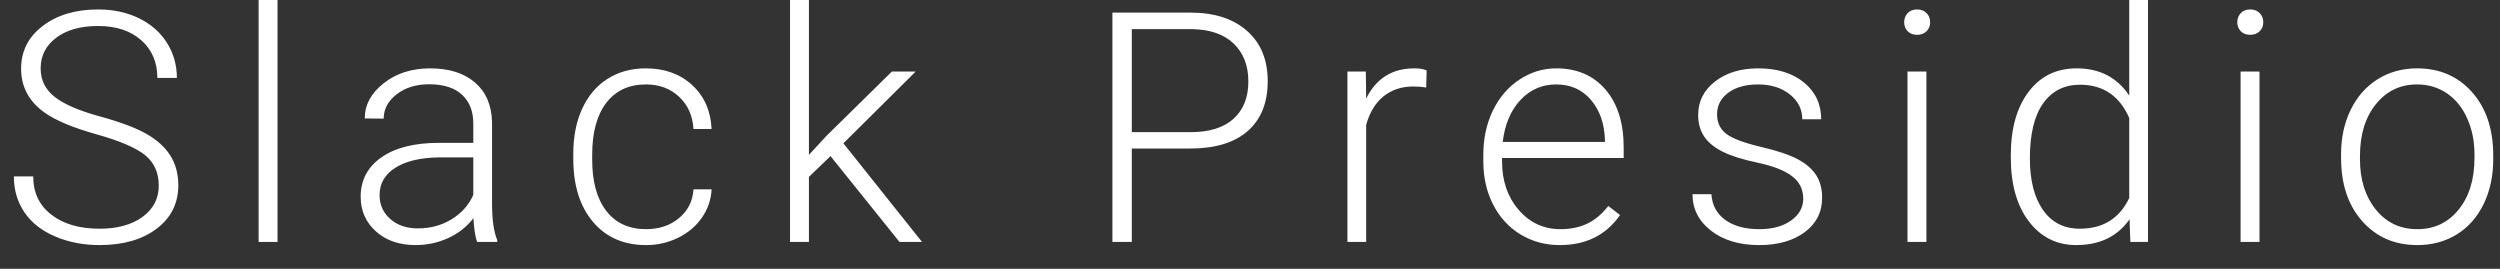<?xml version="1.0" encoding="UTF-8"?>
<svg width="93px" height="10px" viewBox="0 0 93 10" version="1.1" xmlns="http://www.w3.org/2000/svg" xmlns:xlink="http://www.w3.org/1999/xlink">
    <rect x="0" y="0" width="93" height="10" fill="#333333" stroke="none"/>
    <!-- Generator: Sketch 41.2 (35397) - http://www.bohemiancoding.com/sketch -->
    <title>Slack Presidio</title>
    <desc>Created with Sketch.</desc>
    <defs></defs>
    <g id="Page-1" stroke="none" stroke-width="1" fill="none" fill-rule="evenodd">
        <g id="index-1-rast" transform="translate(-190, -615)" fill="#FFFFFF">
            <path d="M195.906,621.902 C195.906,621.43 195.74,621.056 195.408,620.78 C195.076,620.505 194.469,620.243 193.586,619.995 C192.703,619.747 192.059,619.477 191.652,619.184 C191.074,618.77 190.785,618.227 190.785,617.555 C190.785,616.902 191.054,616.372 191.591,615.964 C192.128,615.556 192.814,615.352 193.65,615.352 C194.217,615.352 194.724,615.461 195.171,615.68 C195.618,615.898 195.965,616.203 196.211,616.594 C196.457,616.984 196.58,617.42 196.58,617.9 L195.854,617.9 C195.854,617.318 195.654,616.851 195.256,616.497 C194.857,616.144 194.322,615.967 193.65,615.967 C192.998,615.967 192.479,616.112 192.092,616.403 C191.705,616.694 191.512,617.074 191.512,617.543 C191.512,617.977 191.686,618.33 192.033,618.604 C192.381,618.877 192.937,619.118 193.703,619.327 C194.469,619.536 195.049,619.753 195.443,619.978 C195.838,620.202 196.135,620.471 196.334,620.783 C196.533,621.096 196.633,621.465 196.633,621.891 C196.633,622.563 196.364,623.102 195.827,623.508 C195.29,623.914 194.582,624.117 193.703,624.117 C193.102,624.117 192.55,624.01 192.048,623.795 C191.546,623.58 191.165,623.279 190.905,622.893 C190.646,622.506 190.516,622.063 190.516,621.562 L191.236,621.562 C191.236,622.164 191.461,622.639 191.91,622.986 C192.359,623.334 192.957,623.508 193.703,623.508 C194.367,623.508 194.9,623.361 195.303,623.068 C195.705,622.775 195.906,622.387 195.906,621.902 Z M200.324,624 L199.621,624 L199.621,615 L200.324,615 L200.324,624 Z M207.747,624 C207.677,623.801 207.632,623.506 207.612,623.115 C207.366,623.436 207.053,623.683 206.672,623.856 C206.291,624.03 205.888,624.117 205.462,624.117 C204.853,624.117 204.359,623.947 203.983,623.607 C203.606,623.268 203.417,622.838 203.417,622.318 C203.417,621.701 203.674,621.213 204.188,620.854 C204.701,620.494 205.417,620.314 206.335,620.314 L207.607,620.314 L207.607,619.594 C207.607,619.141 207.467,618.784 207.188,618.524 C206.908,618.265 206.501,618.135 205.966,618.135 C205.478,618.135 205.073,618.26 204.753,618.51 C204.433,618.76 204.273,619.061 204.273,619.412 L203.569,619.406 C203.569,618.902 203.804,618.466 204.273,618.097 C204.741,617.728 205.317,617.543 206.001,617.543 C206.708,617.543 207.266,617.72 207.674,618.073 C208.082,618.427 208.292,618.92 208.304,619.553 L208.304,622.553 C208.304,623.166 208.368,623.625 208.497,623.93 L208.497,624 L207.747,624 Z M205.544,623.496 C206.013,623.496 206.432,623.383 206.801,623.156 C207.17,622.93 207.439,622.627 207.607,622.248 L207.607,620.854 L206.353,620.854 C205.653,620.861 205.107,620.989 204.712,621.237 C204.317,621.485 204.12,621.826 204.12,622.26 C204.12,622.615 204.252,622.91 204.516,623.145 C204.779,623.379 205.122,623.496 205.544,623.496 Z M214.034,623.525 C214.522,623.525 214.931,623.388 215.261,623.112 C215.591,622.837 215.77,622.48 215.798,622.043 L216.471,622.043 C216.452,622.43 216.331,622.782 216.108,623.101 C215.885,623.419 215.59,623.668 215.22,623.848 C214.851,624.027 214.456,624.117 214.034,624.117 C213.202,624.117 212.543,623.828 212.056,623.25 C211.57,622.672 211.327,621.895 211.327,620.918 L211.327,620.707 C211.327,620.082 211.436,619.529 211.655,619.049 C211.874,618.568 212.187,618.197 212.595,617.936 C213.004,617.674 213.481,617.543 214.028,617.543 C214.723,617.543 215.297,617.75 215.748,618.164 C216.199,618.578 216.44,619.123 216.471,619.799 L215.798,619.799 C215.766,619.303 215.588,618.902 215.261,618.598 C214.935,618.293 214.524,618.141 214.028,618.141 C213.395,618.141 212.904,618.369 212.554,618.826 C212.205,619.283 212.03,619.924 212.03,620.748 L212.03,620.953 C212.03,621.762 212.205,622.393 212.554,622.846 C212.904,623.299 213.397,623.525 214.034,623.525 Z M220.895,620.807 L220.092,621.58 L220.092,624 L219.389,624 L219.389,615 L220.092,615 L220.092,620.76 L220.754,620.045 L223.18,617.66 L224.065,617.66 L221.375,620.332 L224.299,624 L223.461,624 L220.895,620.807 Z M232.103,620.525 L232.103,624 L231.382,624 L231.382,615.469 L234.288,615.469 C235.175,615.469 235.875,615.695 236.389,616.148 C236.903,616.602 237.159,617.225 237.159,618.018 C237.159,618.818 236.912,619.437 236.418,619.872 C235.924,620.308 235.208,620.525 234.271,620.525 L232.103,620.525 Z M232.103,619.916 L234.288,619.916 C234.988,619.916 235.521,619.75 235.888,619.418 C236.255,619.086 236.439,618.623 236.439,618.029 C236.439,617.439 236.256,616.97 235.891,616.62 C235.526,616.271 235.007,616.092 234.335,616.084 L232.103,616.084 L232.103,619.916 Z M243.054,618.258 C242.905,618.23 242.747,618.217 242.579,618.217 C242.141,618.217 241.771,618.339 241.469,618.583 C241.166,618.827 240.95,619.182 240.821,619.646 L240.821,624 L240.124,624 L240.124,617.66 L240.809,617.66 L240.821,618.668 C241.192,617.918 241.788,617.543 242.608,617.543 C242.804,617.543 242.958,617.568 243.071,617.619 L243.054,618.258 Z M248.022,624.117 C247.483,624.117 246.996,623.984 246.56,623.719 C246.124,623.453 245.786,623.083 245.543,622.608 C245.301,622.134 245.18,621.602 245.18,621.012 L245.18,620.76 C245.18,620.15 245.298,619.602 245.535,619.113 C245.771,618.625 246.1,618.241 246.522,617.962 C246.944,617.683 247.401,617.543 247.893,617.543 C248.663,617.543 249.273,617.806 249.724,618.331 C250.175,618.856 250.401,619.574 250.401,620.484 L250.401,620.877 L245.877,620.877 L245.877,621.012 C245.877,621.73 246.083,622.329 246.496,622.808 C246.908,623.286 247.426,623.525 248.051,623.525 C248.426,623.525 248.757,623.457 249.044,623.32 C249.331,623.184 249.592,622.965 249.827,622.664 L250.266,622.998 C249.75,623.744 249.002,624.117 248.022,624.117 Z M247.893,618.141 C247.366,618.141 246.921,618.334 246.56,618.721 C246.199,619.107 245.979,619.627 245.901,620.279 L249.704,620.279 L249.704,620.203 C249.684,619.594 249.51,619.098 249.182,618.715 C248.854,618.332 248.424,618.141 247.893,618.141 Z M257.08,622.389 C257.08,622.041 256.94,621.762 256.661,621.551 C256.382,621.34 255.961,621.175 255.398,621.056 C254.836,620.937 254.399,620.8 254.089,620.646 C253.778,620.491 253.548,620.303 253.397,620.08 C253.247,619.857 253.172,619.588 253.172,619.271 C253.172,618.771 253.381,618.358 253.799,618.032 C254.217,617.706 254.752,617.543 255.404,617.543 C256.111,617.543 256.679,617.718 257.106,618.067 C257.534,618.417 257.748,618.873 257.748,619.436 L257.045,619.436 C257.045,619.064 256.89,618.756 256.579,618.51 C256.269,618.264 255.877,618.141 255.404,618.141 C254.943,618.141 254.573,618.243 254.294,618.448 C254.015,618.653 253.875,618.92 253.875,619.248 C253.875,619.564 253.991,619.81 254.224,619.983 C254.456,620.157 254.88,620.316 255.495,620.461 C256.11,620.605 256.571,620.76 256.878,620.924 C257.185,621.088 257.412,621.285 257.561,621.516 C257.709,621.746 257.783,622.025 257.783,622.354 C257.783,622.889 257.567,623.316 257.136,623.637 C256.704,623.957 256.141,624.117 255.445,624.117 C254.707,624.117 254.108,623.938 253.649,623.581 C253.19,623.224 252.961,622.771 252.961,622.225 L253.664,622.225 C253.691,622.635 253.864,622.954 254.183,623.183 C254.501,623.411 254.922,623.525 255.445,623.525 C255.934,623.525 256.328,623.418 256.629,623.203 C256.93,622.988 257.08,622.717 257.08,622.389 Z M261.662,624 L260.959,624 L260.959,617.66 L261.662,617.66 L261.662,624 Z M260.835,615.826 C260.835,615.693 260.878,615.581 260.964,615.489 C261.05,615.397 261.168,615.352 261.316,615.352 C261.464,615.352 261.583,615.397 261.67,615.489 C261.758,615.581 261.802,615.693 261.802,615.826 C261.802,615.959 261.758,616.07 261.67,616.16 C261.583,616.25 261.464,616.295 261.316,616.295 C261.168,616.295 261.05,616.25 260.964,616.16 C260.878,616.07 260.835,615.959 260.835,615.826 Z M264.802,620.771 C264.802,619.787 265.022,619.003 265.461,618.419 C265.9,617.835 266.497,617.543 267.251,617.543 C268.107,617.543 268.759,617.881 269.208,618.557 L269.208,615 L269.905,615 L269.905,624 L269.249,624 L269.22,623.156 C268.771,623.797 268.11,624.117 267.239,624.117 C266.509,624.117 265.92,623.823 265.473,623.235 C265.025,622.647 264.802,621.854 264.802,620.854 L264.802,620.771 Z M265.511,620.895 C265.511,621.703 265.673,622.341 265.997,622.808 C266.321,623.274 266.778,623.508 267.368,623.508 C268.232,623.508 268.845,623.127 269.208,622.365 L269.208,619.389 C268.845,618.564 268.235,618.152 267.38,618.152 C266.79,618.152 266.331,618.384 266.003,618.847 C265.675,619.31 265.511,619.992 265.511,620.895 Z M274.053,624 L273.35,624 L273.35,617.66 L274.053,617.66 L274.053,624 Z M273.227,615.826 C273.227,615.693 273.27,615.581 273.356,615.489 C273.442,615.397 273.559,615.352 273.708,615.352 C273.856,615.352 273.974,615.397 274.062,615.489 C274.15,615.581 274.194,615.693 274.194,615.826 C274.194,615.959 274.15,616.07 274.062,616.16 C273.974,616.25 273.856,616.295 273.708,616.295 C273.559,616.295 273.442,616.25 273.356,616.16 C273.27,616.07 273.227,615.959 273.227,615.826 Z M277.088,620.736 C277.088,620.127 277.206,619.578 277.443,619.09 C277.679,618.602 278.013,618.222 278.445,617.95 C278.876,617.679 279.365,617.543 279.912,617.543 C280.756,617.543 281.44,617.839 281.963,618.431 C282.487,619.022 282.748,619.807 282.748,620.783 L282.748,620.93 C282.748,621.543 282.63,622.095 282.394,622.585 C282.157,623.075 281.824,623.453 281.395,623.719 C280.965,623.984 280.475,624.117 279.924,624.117 C279.084,624.117 278.402,623.821 277.876,623.229 C277.351,622.638 277.088,621.854 277.088,620.877 L277.088,620.736 Z M277.791,620.93 C277.791,621.688 277.988,622.31 278.38,622.796 C278.773,623.282 279.287,623.525 279.924,623.525 C280.557,623.525 281.07,623.282 281.462,622.796 C281.855,622.31 282.051,621.668 282.051,620.871 L282.051,620.736 C282.051,620.252 281.961,619.809 281.781,619.406 C281.602,619.004 281.35,618.692 281.026,618.472 C280.701,618.251 280.33,618.141 279.912,618.141 C279.287,618.141 278.778,618.386 278.383,618.876 C277.988,619.366 277.791,620.008 277.791,620.801 L277.791,620.93 Z" id="Slack-Presidio"></path>
        </g>
    </g>
</svg>